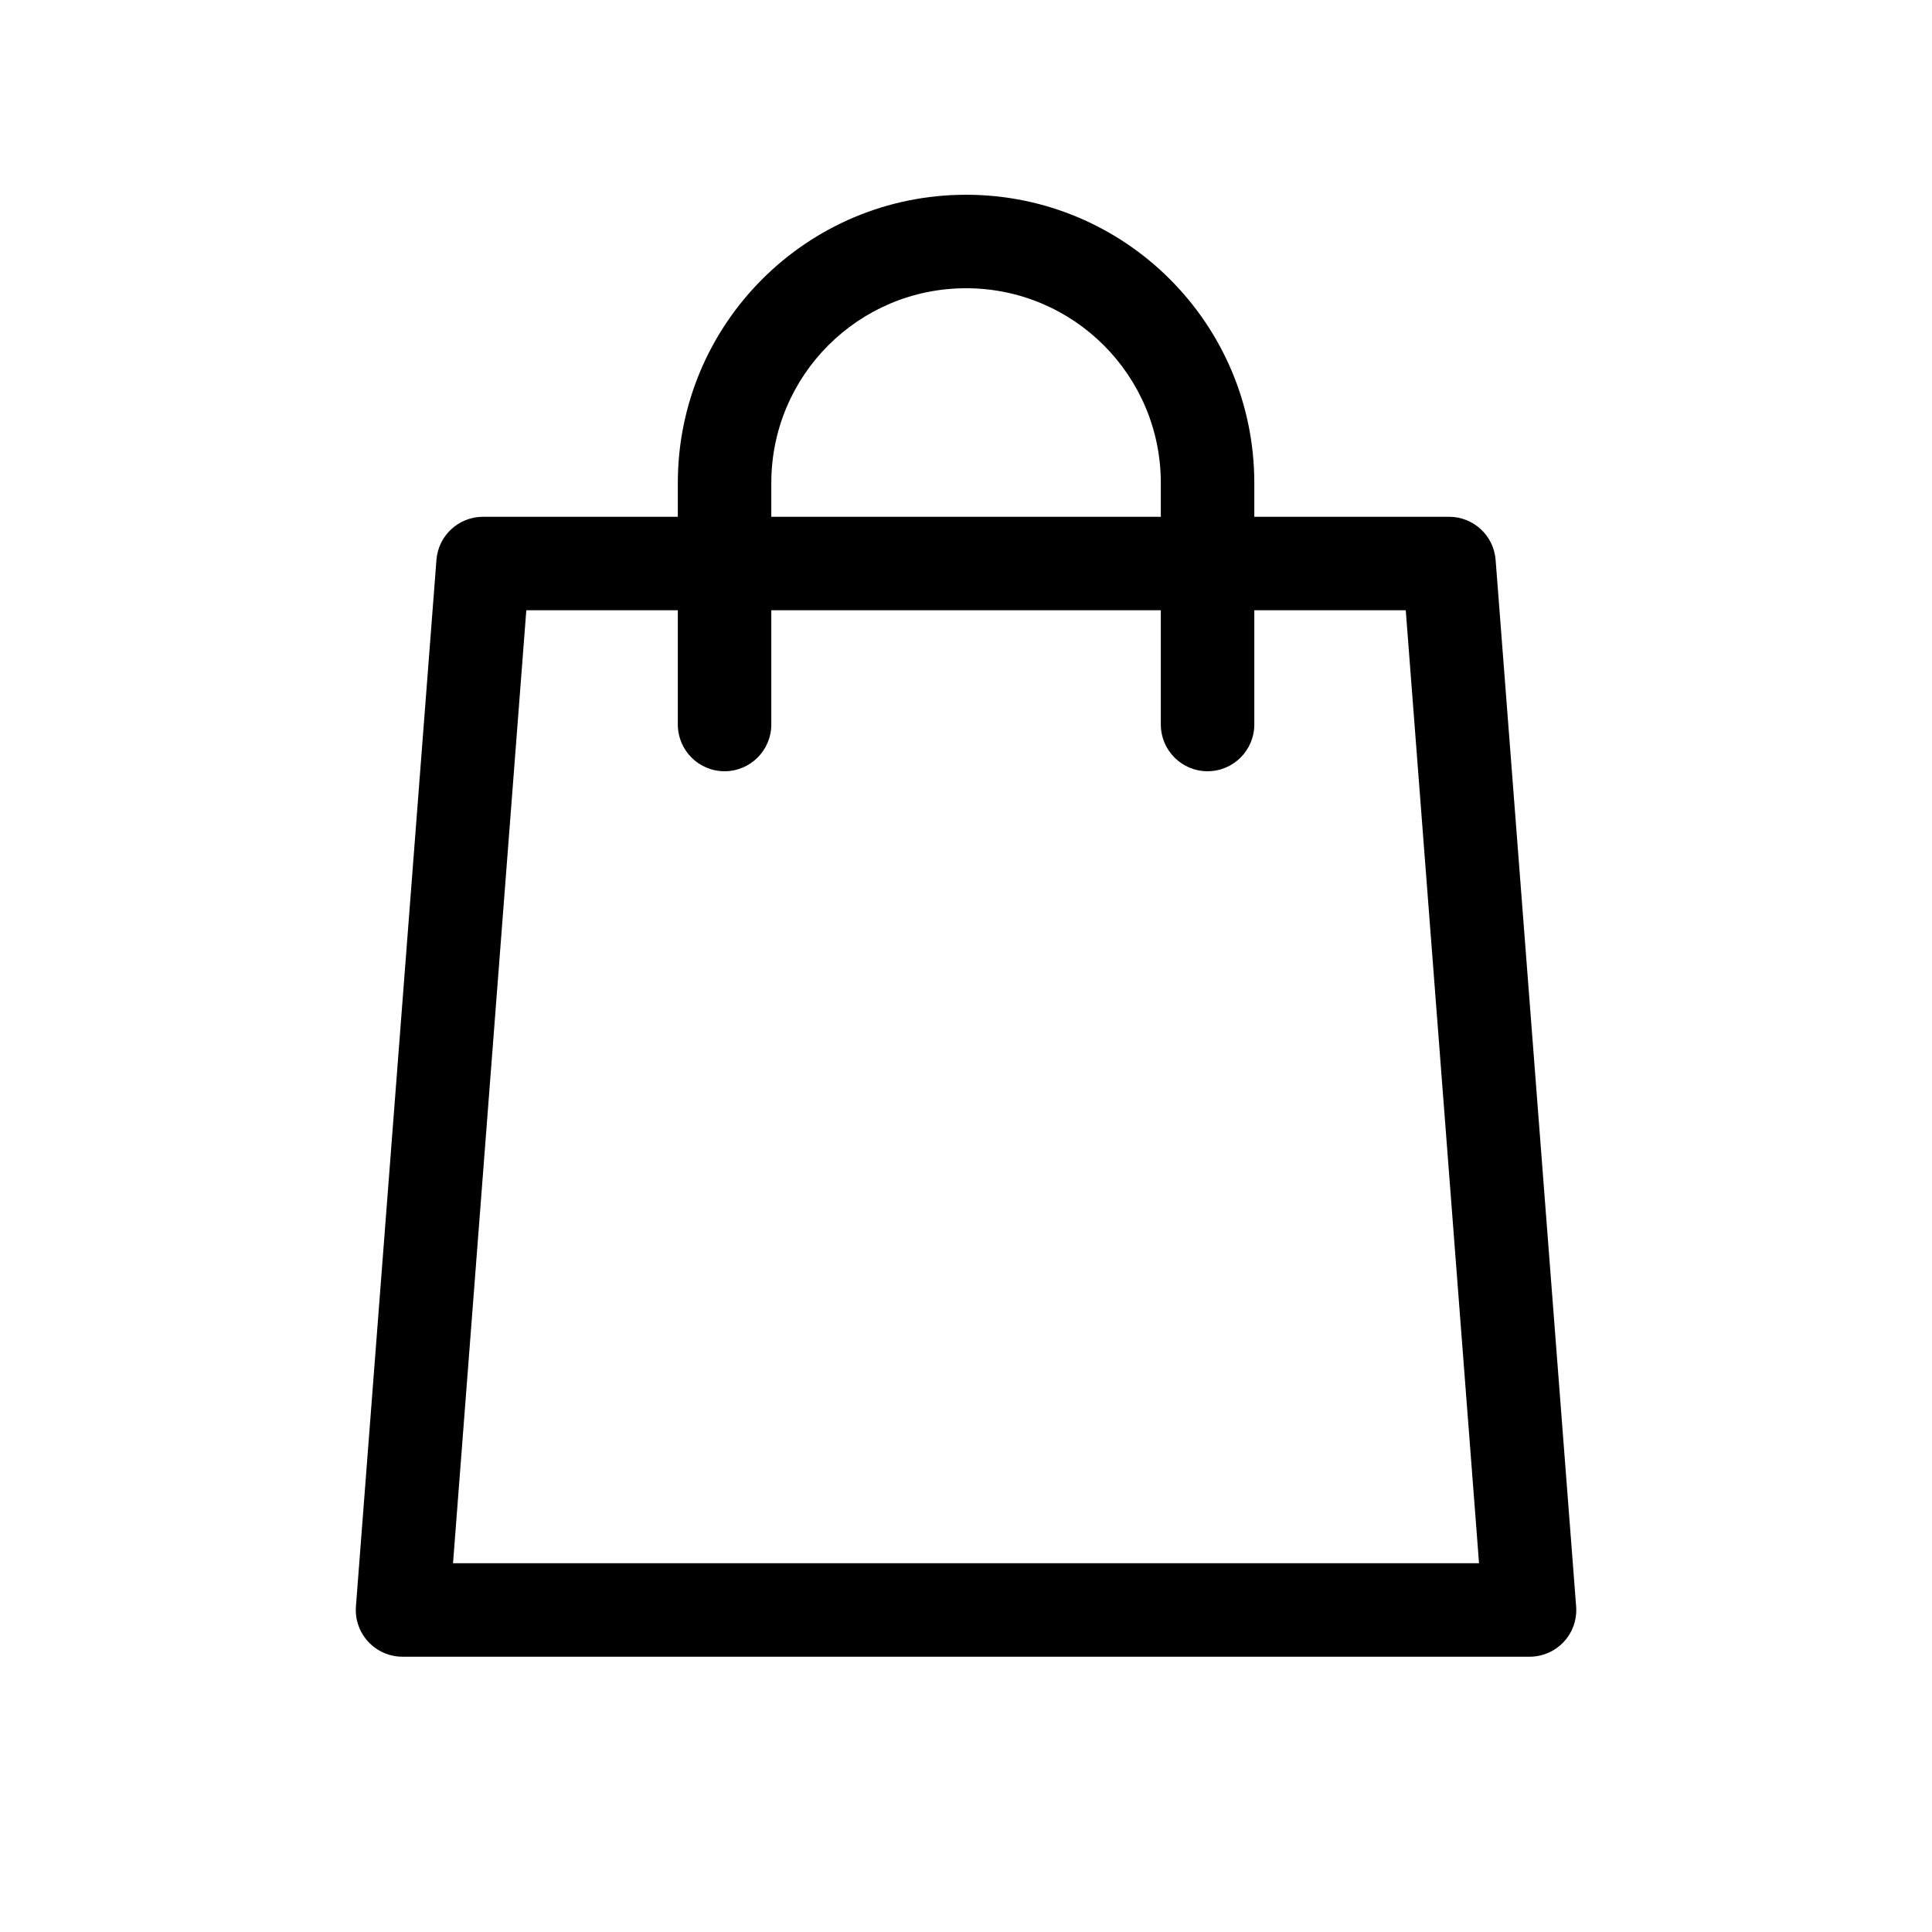 <svg width="31" height="31" viewBox="0 0 31 31" fill="none" xmlns="http://www.w3.org/2000/svg">
<path fill-rule="evenodd" clip-rule="evenodd" d="M12.376 7.75C12.376 6.024 13.775 4.625 15.501 4.625C17.227 4.625 18.626 6.024 18.626 7.75V8.292H12.376V7.75ZM10.876 9.792V11.625C10.876 12.039 11.211 12.375 11.626 12.375C12.04 12.375 12.376 12.039 12.376 11.625V9.792H18.626V11.625C18.626 12.039 18.961 12.375 19.376 12.375C19.79 12.375 20.126 12.039 20.126 11.625V9.792H22.556L23.732 25.083H7.269L8.445 9.792H10.876ZM10.876 8.292V7.75C10.876 5.196 12.946 3.125 15.501 3.125C18.055 3.125 20.126 5.196 20.126 7.75V8.292H23.251C23.643 8.292 23.968 8.593 23.998 8.984L25.29 25.776C25.306 25.984 25.235 26.19 25.093 26.343C24.951 26.496 24.751 26.583 24.542 26.583H6.459C6.25 26.583 6.051 26.496 5.909 26.343C5.767 26.19 5.695 25.984 5.711 25.776L7.003 8.984C7.033 8.593 7.359 8.292 7.751 8.292H10.876Z" fill="black"/>
</svg>

